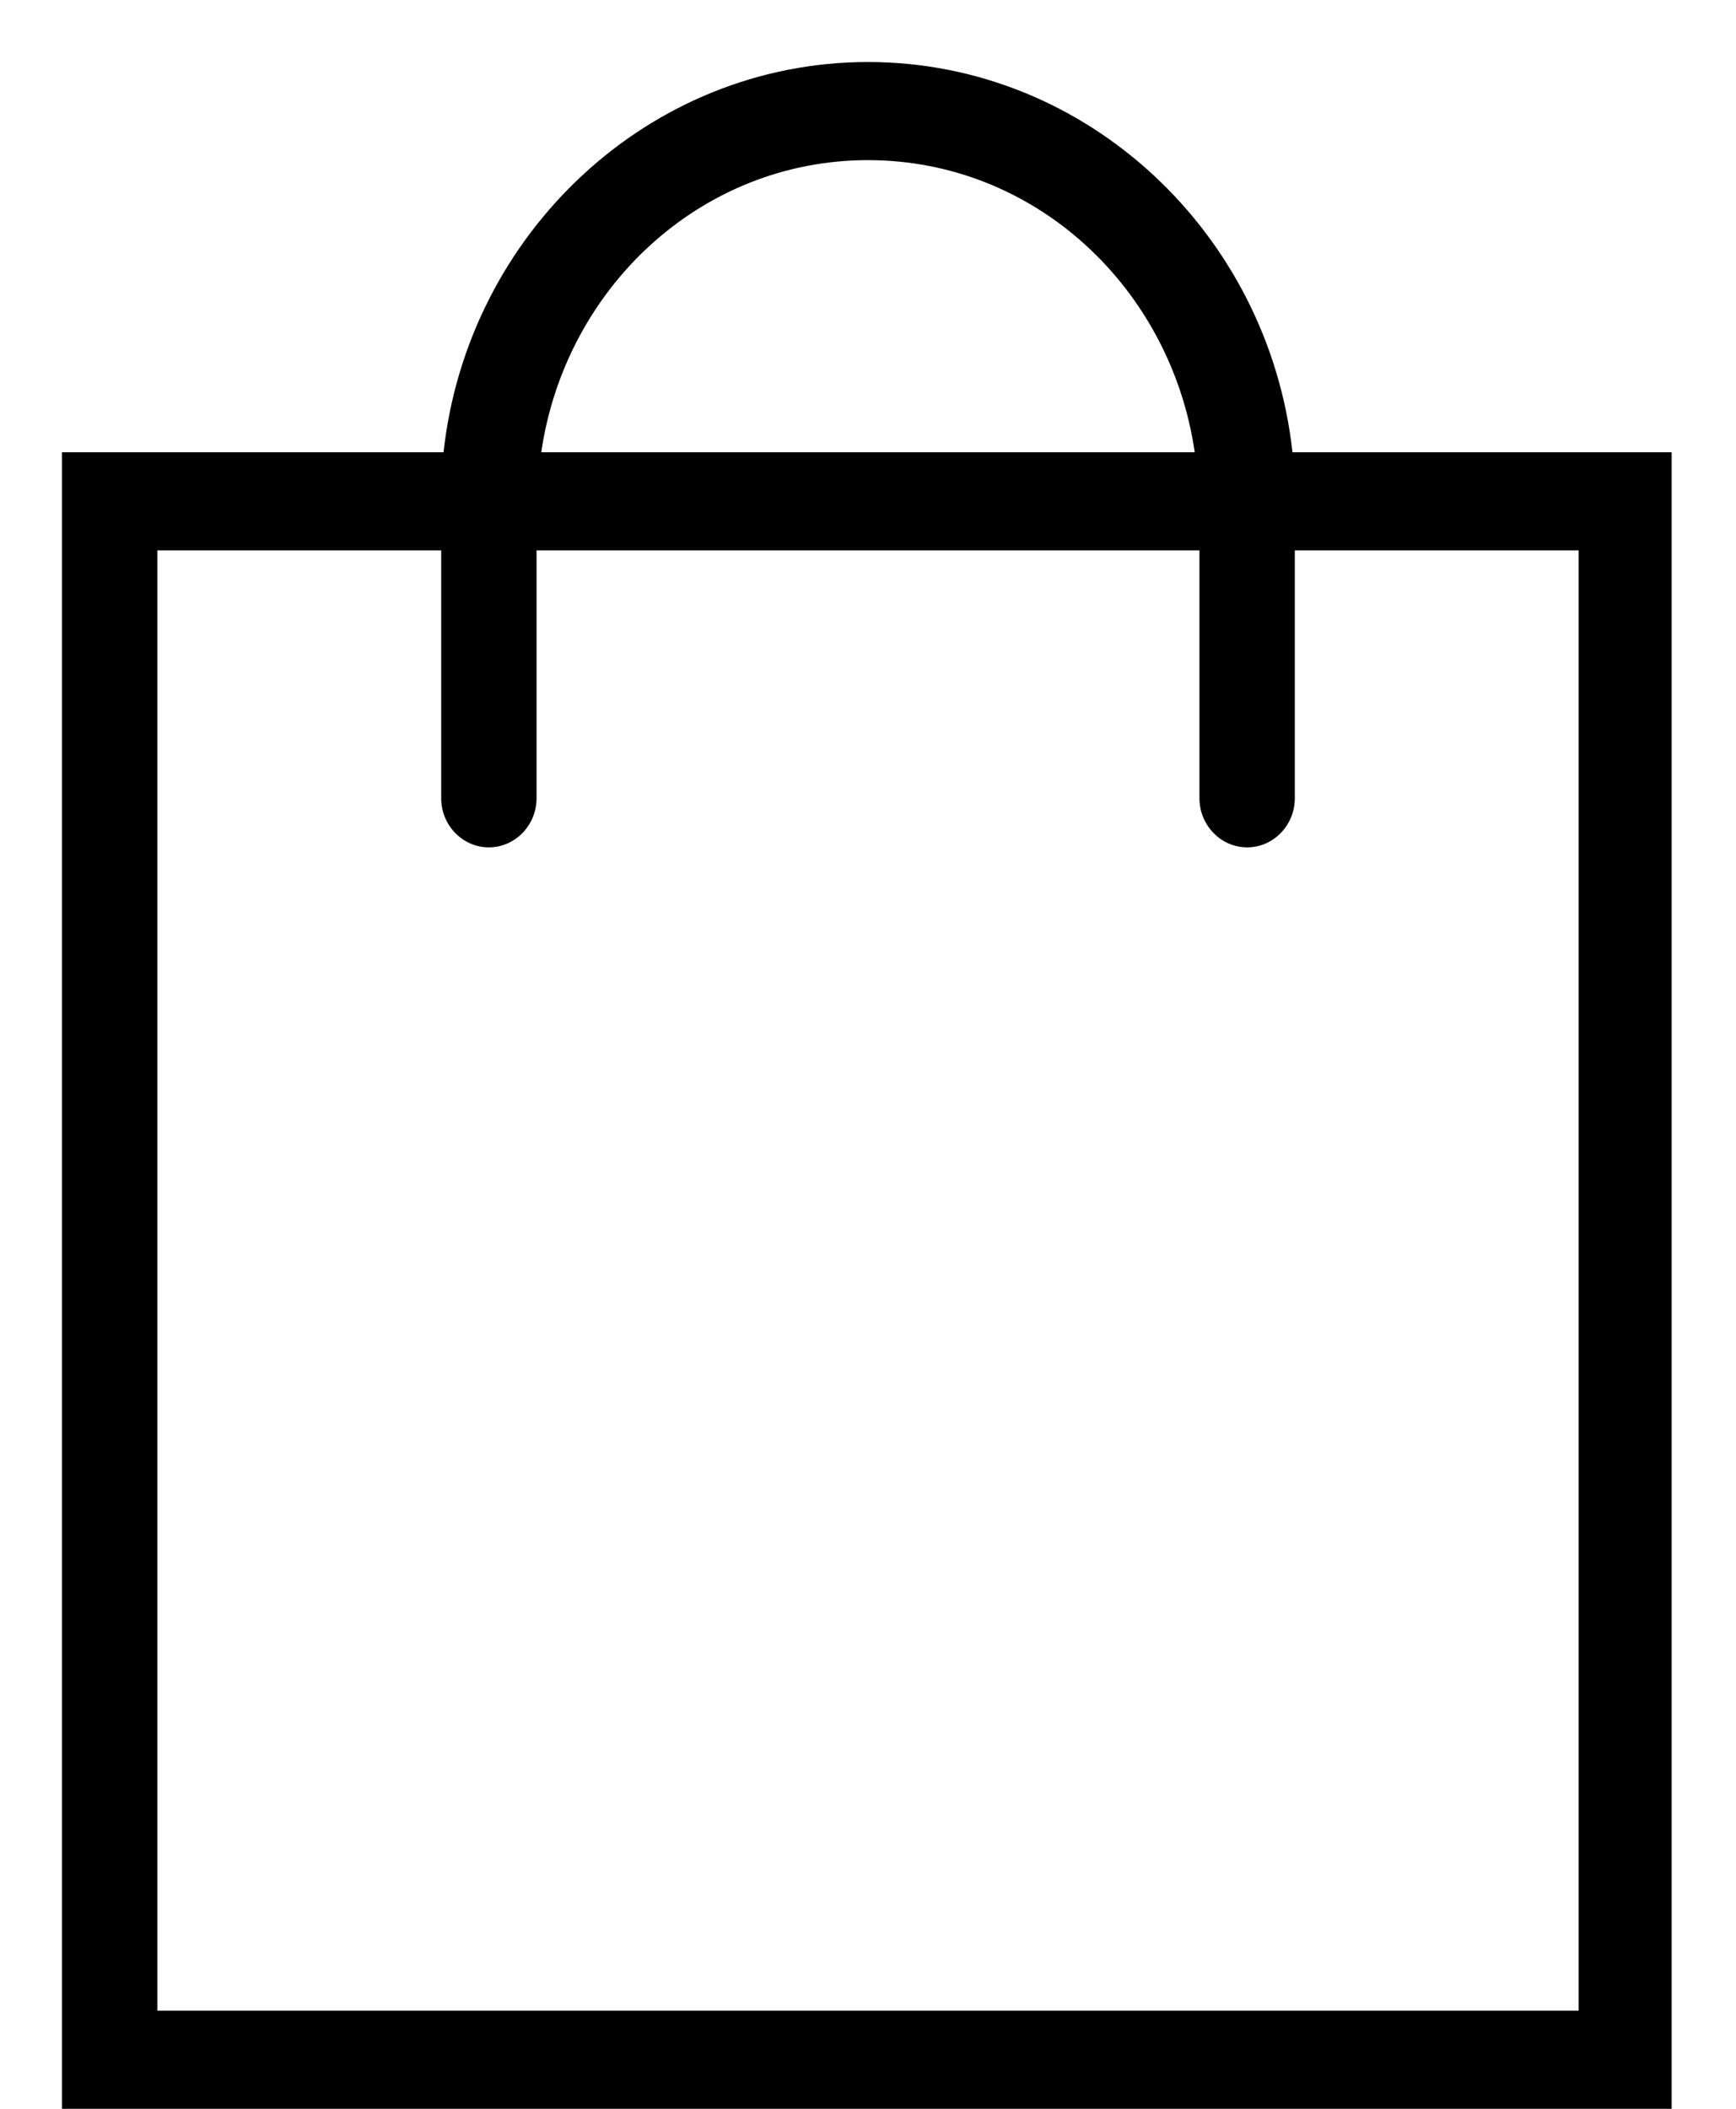 <svg width="14" height="17" viewBox="0 0 14 17" fill="none" xmlns="http://www.w3.org/2000/svg">
<path d="M13.5 3.646H10.423C10.231 1.885 8.769 0.5 7 0.5C5.231 0.5 3.769 1.885 3.577 3.646H0.5V17H13.481V3.646H13.5ZM7 1.291C8.346 1.291 9.442 2.32 9.635 3.646H4.365C4.558 2.32 5.654 1.291 7 1.291H7ZM12.731 16.209H1.269V4.437H3.558V6.435C3.558 6.653 3.731 6.831 3.942 6.831C4.154 6.831 4.327 6.653 4.327 6.435V4.437H9.673V6.435C9.673 6.653 9.846 6.831 10.058 6.831C10.269 6.831 10.442 6.653 10.442 6.435V4.437H12.731L12.731 16.209Z" fill="black"/>
</svg>
